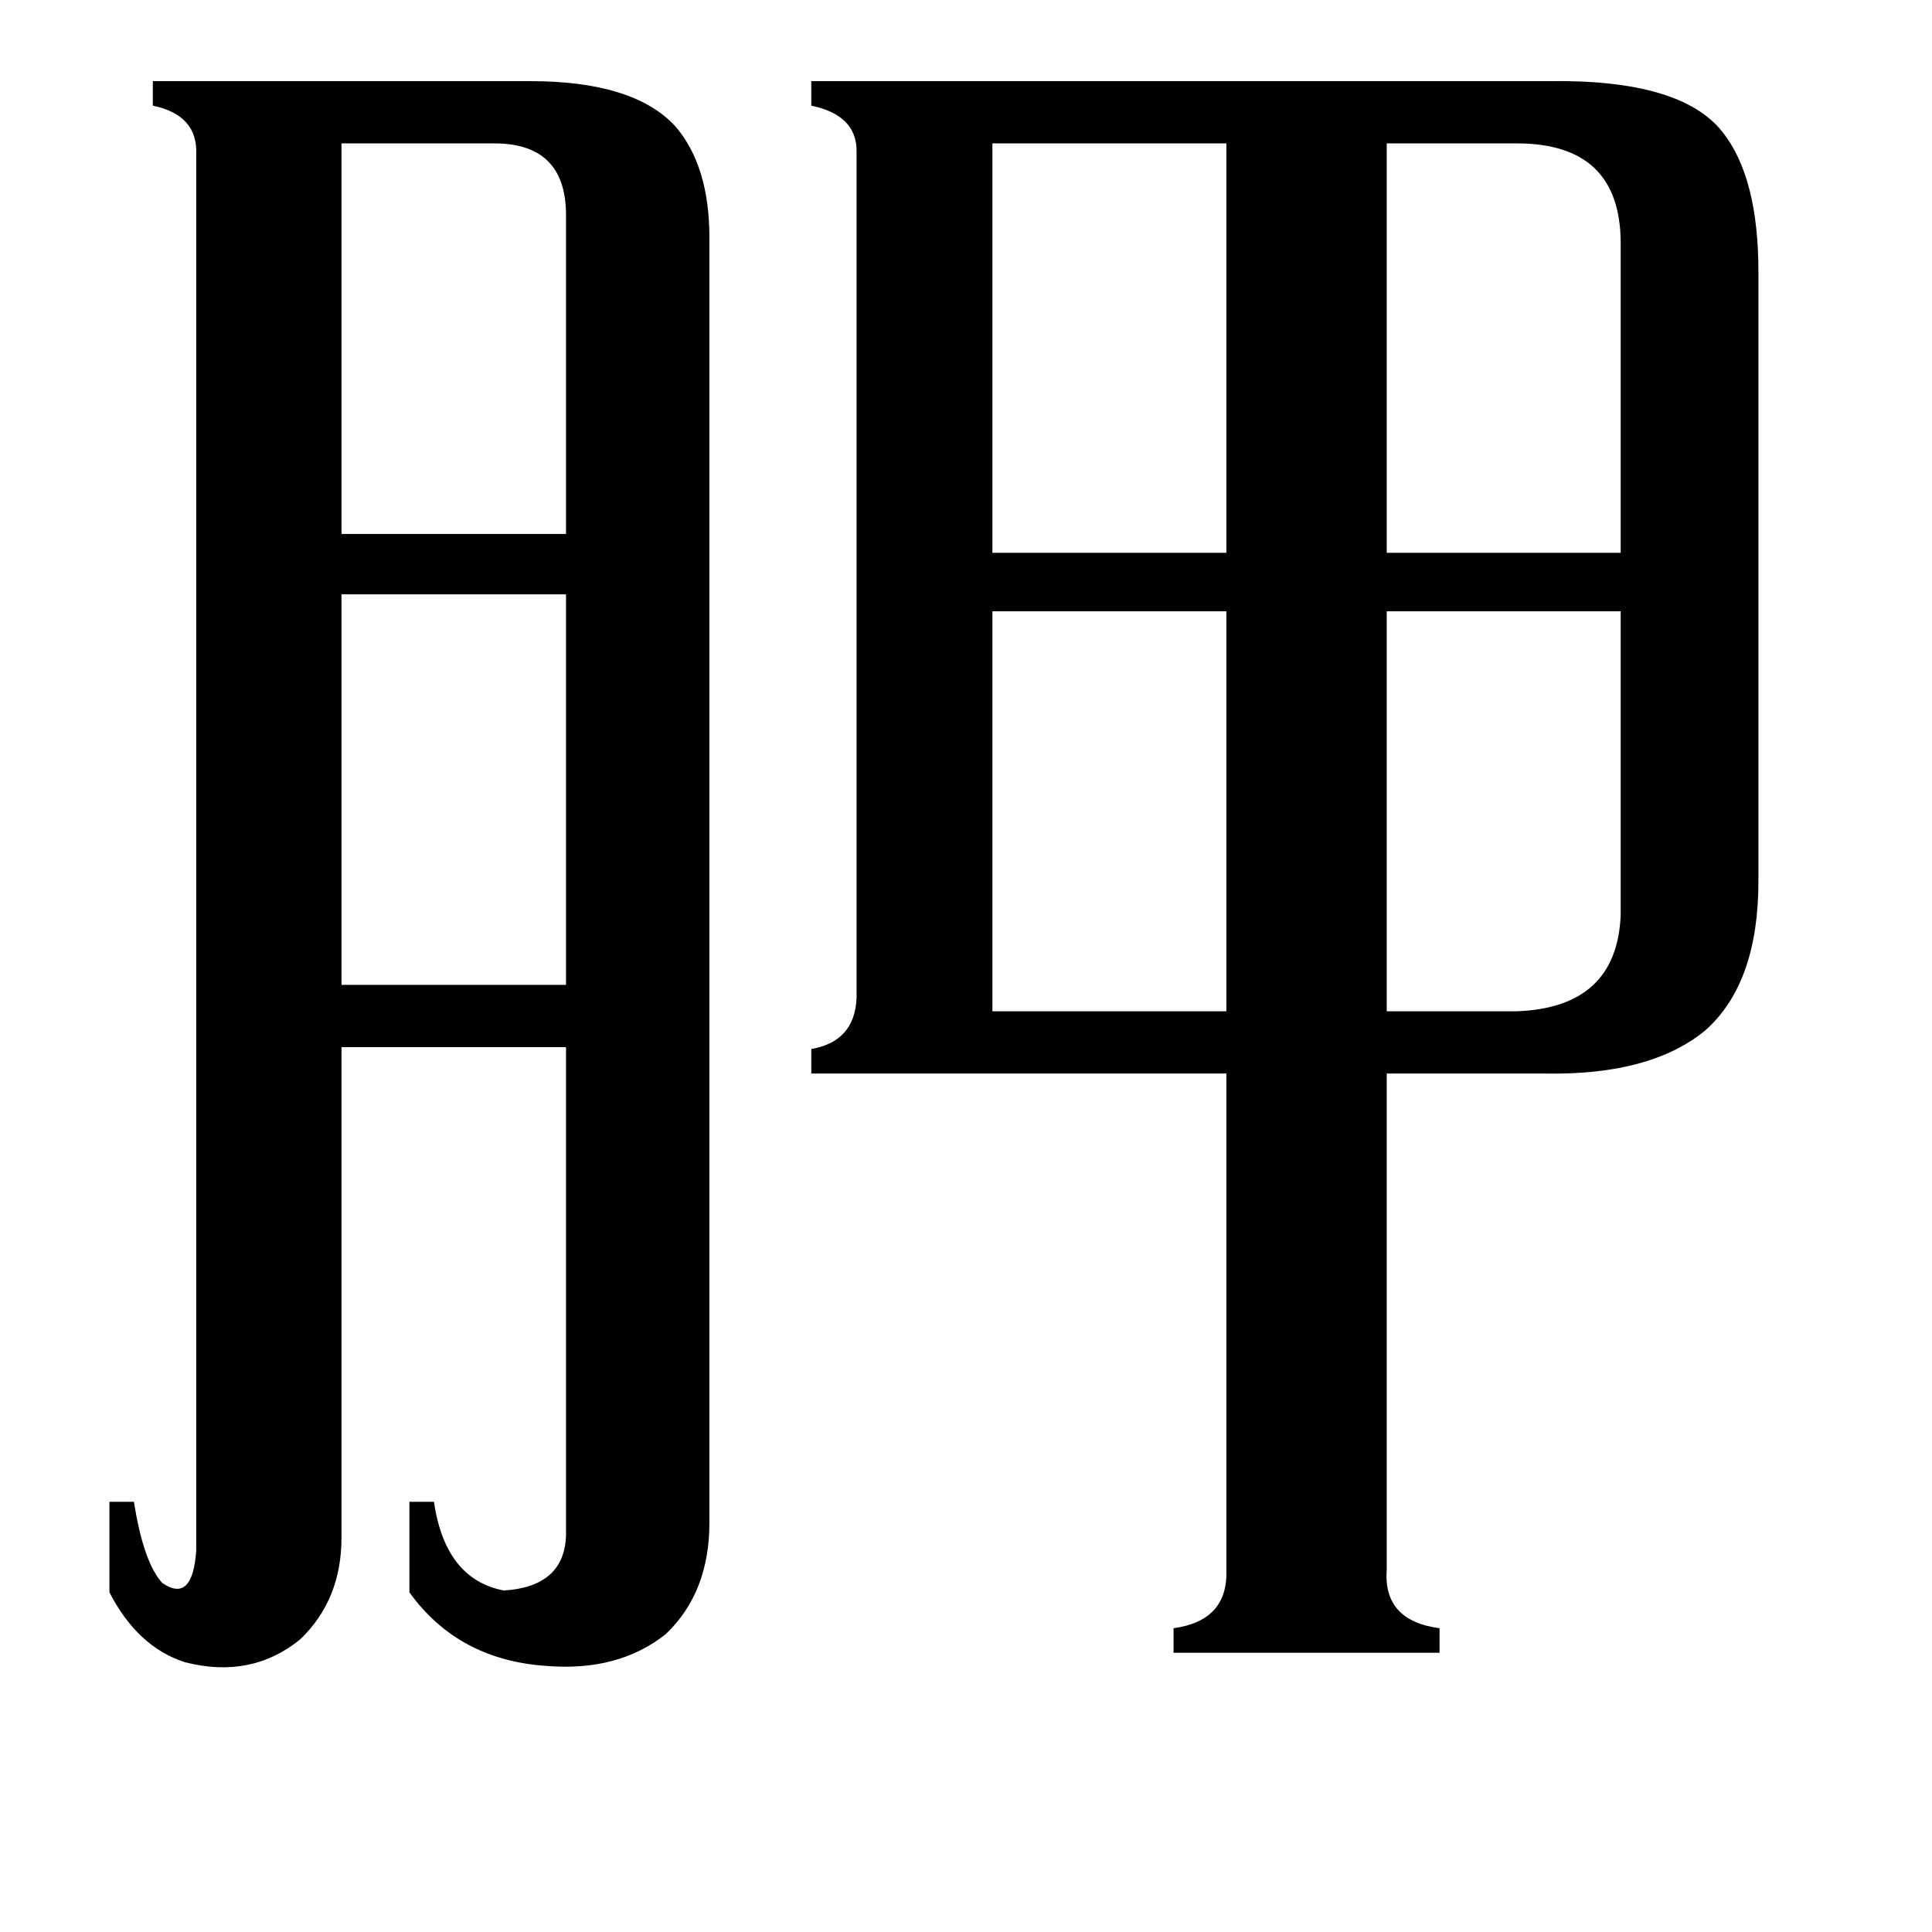 <svg xmlns="http://www.w3.org/2000/svg" viewBox="0 -800 1024 1024">
	<path fill="#000000" d="M181 -724V-517H300V-686Q300 -724 262 -724ZM181 -485V-278H300V-485ZM804 -264Q857 -266 859 -315V-476H735V-264ZM526 -264H650V-476H526ZM804 -724H735V-507H859V-671Q859 -724 804 -724ZM526 -724V-507H650V-724ZM104 -718Q105 -739 81 -744V-757H281Q336 -757 358 -733Q376 -712 376 -674V7Q376 44 353 66Q328 86 290 83Q243 80 217 44V-4H230Q236 37 267 43Q299 41 300 14V-245H181V15Q181 48 159 69Q133 90 98 81Q73 73 58 44V-4H71Q76 28 86 39Q102 50 104 22ZM735 32Q733 59 763 63V76H622V63Q651 59 650 32V-231H430V-244Q453 -248 454 -271V-720Q454 -739 430 -744V-757H821Q891 -758 913 -730Q932 -706 932 -656V-333Q932 -279 904 -254Q875 -230 819 -231H735Z"/>
</svg>